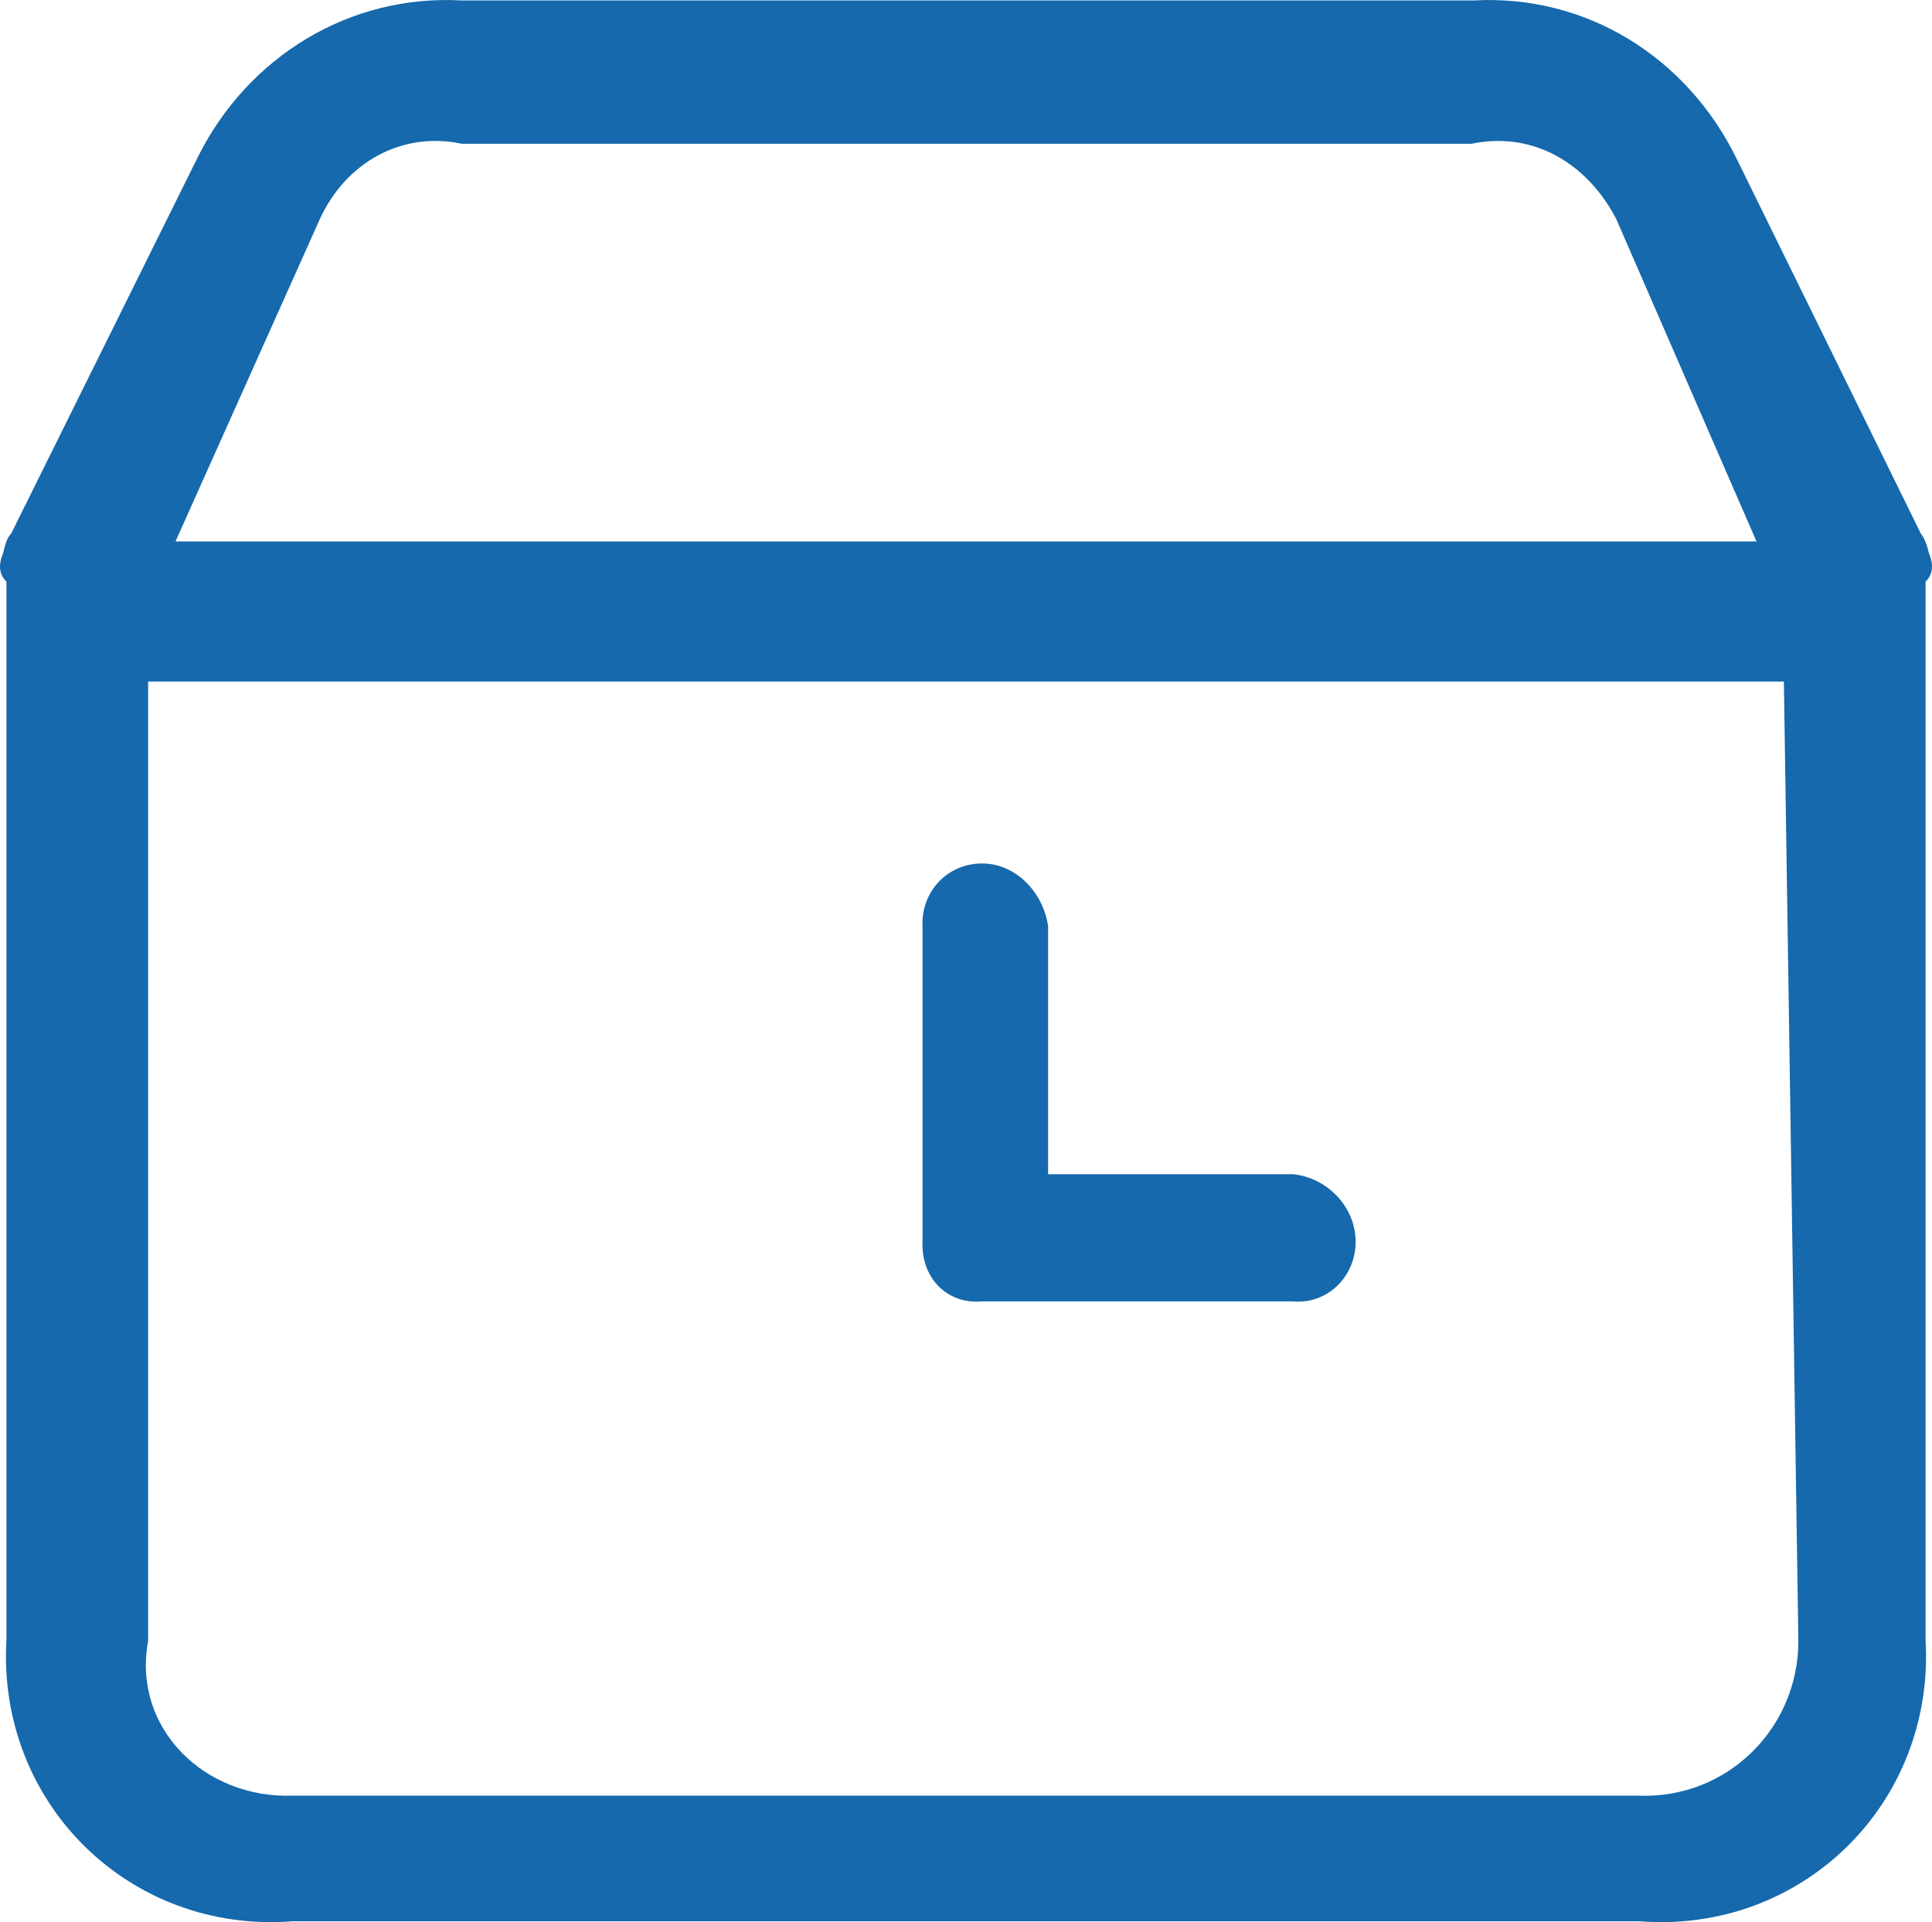 <svg xmlns="http://www.w3.org/2000/svg" xmlns:xlink="http://www.w3.org/1999/xlink" width="12" height="11.938" viewBox="0 0 12 11.938" fill="none"><path id="分组 2" fill-rule="evenodd" style="fill:#1569AC" opacity="1" d="M11.96,3.613v6.57c0.06,1.02 -0.77,1.83 -1.78,1.75h-8.36c-1.01,0.08 -1.84,-0.73 -1.78,-1.75v-6.57c-0.06,-0.06 -0.04,-0.13 -0.02,-0.18c0.01,-0.04 0.02,-0.09 0.05,-0.12l1.16,-2.34c0.31,-0.62 0.94,-1.01 1.64,-0.97h6.28c0.7,-0.04 1.33,0.35 1.64,0.99l1.14,2.32c0.03,0.04 0.04,0.08 0.05,0.12c0.02,0.05 0.04,0.12 -0.02,0.18zM10.91,3.363l-0.87,-2c-0.18,-0.35 -0.52,-0.55 -0.9,-0.47h-6.27c-0.38,-0.08 -0.72,0.12 -0.88,0.46l-0.9,2.01zM11.08,4.233h-10.16v5.96c-0.1,0.54 0.35,0.98 0.9,0.96h8.36c0.55,0.02 0.99,-0.42 0.99,-0.96zM6.51,5.753v1.54h1.52c0.21,0.02 0.39,0.2 0.39,0.42c0,0.22 -0.18,0.39 -0.39,0.37h-1.93c-0.22,0.02 -0.38,-0.15 -0.37,-0.37v-1.96c-0.01,-0.21 0.15,-0.39 0.37,-0.39c0.21,0 0.38,0.18 0.41,0.39z"></path></svg>